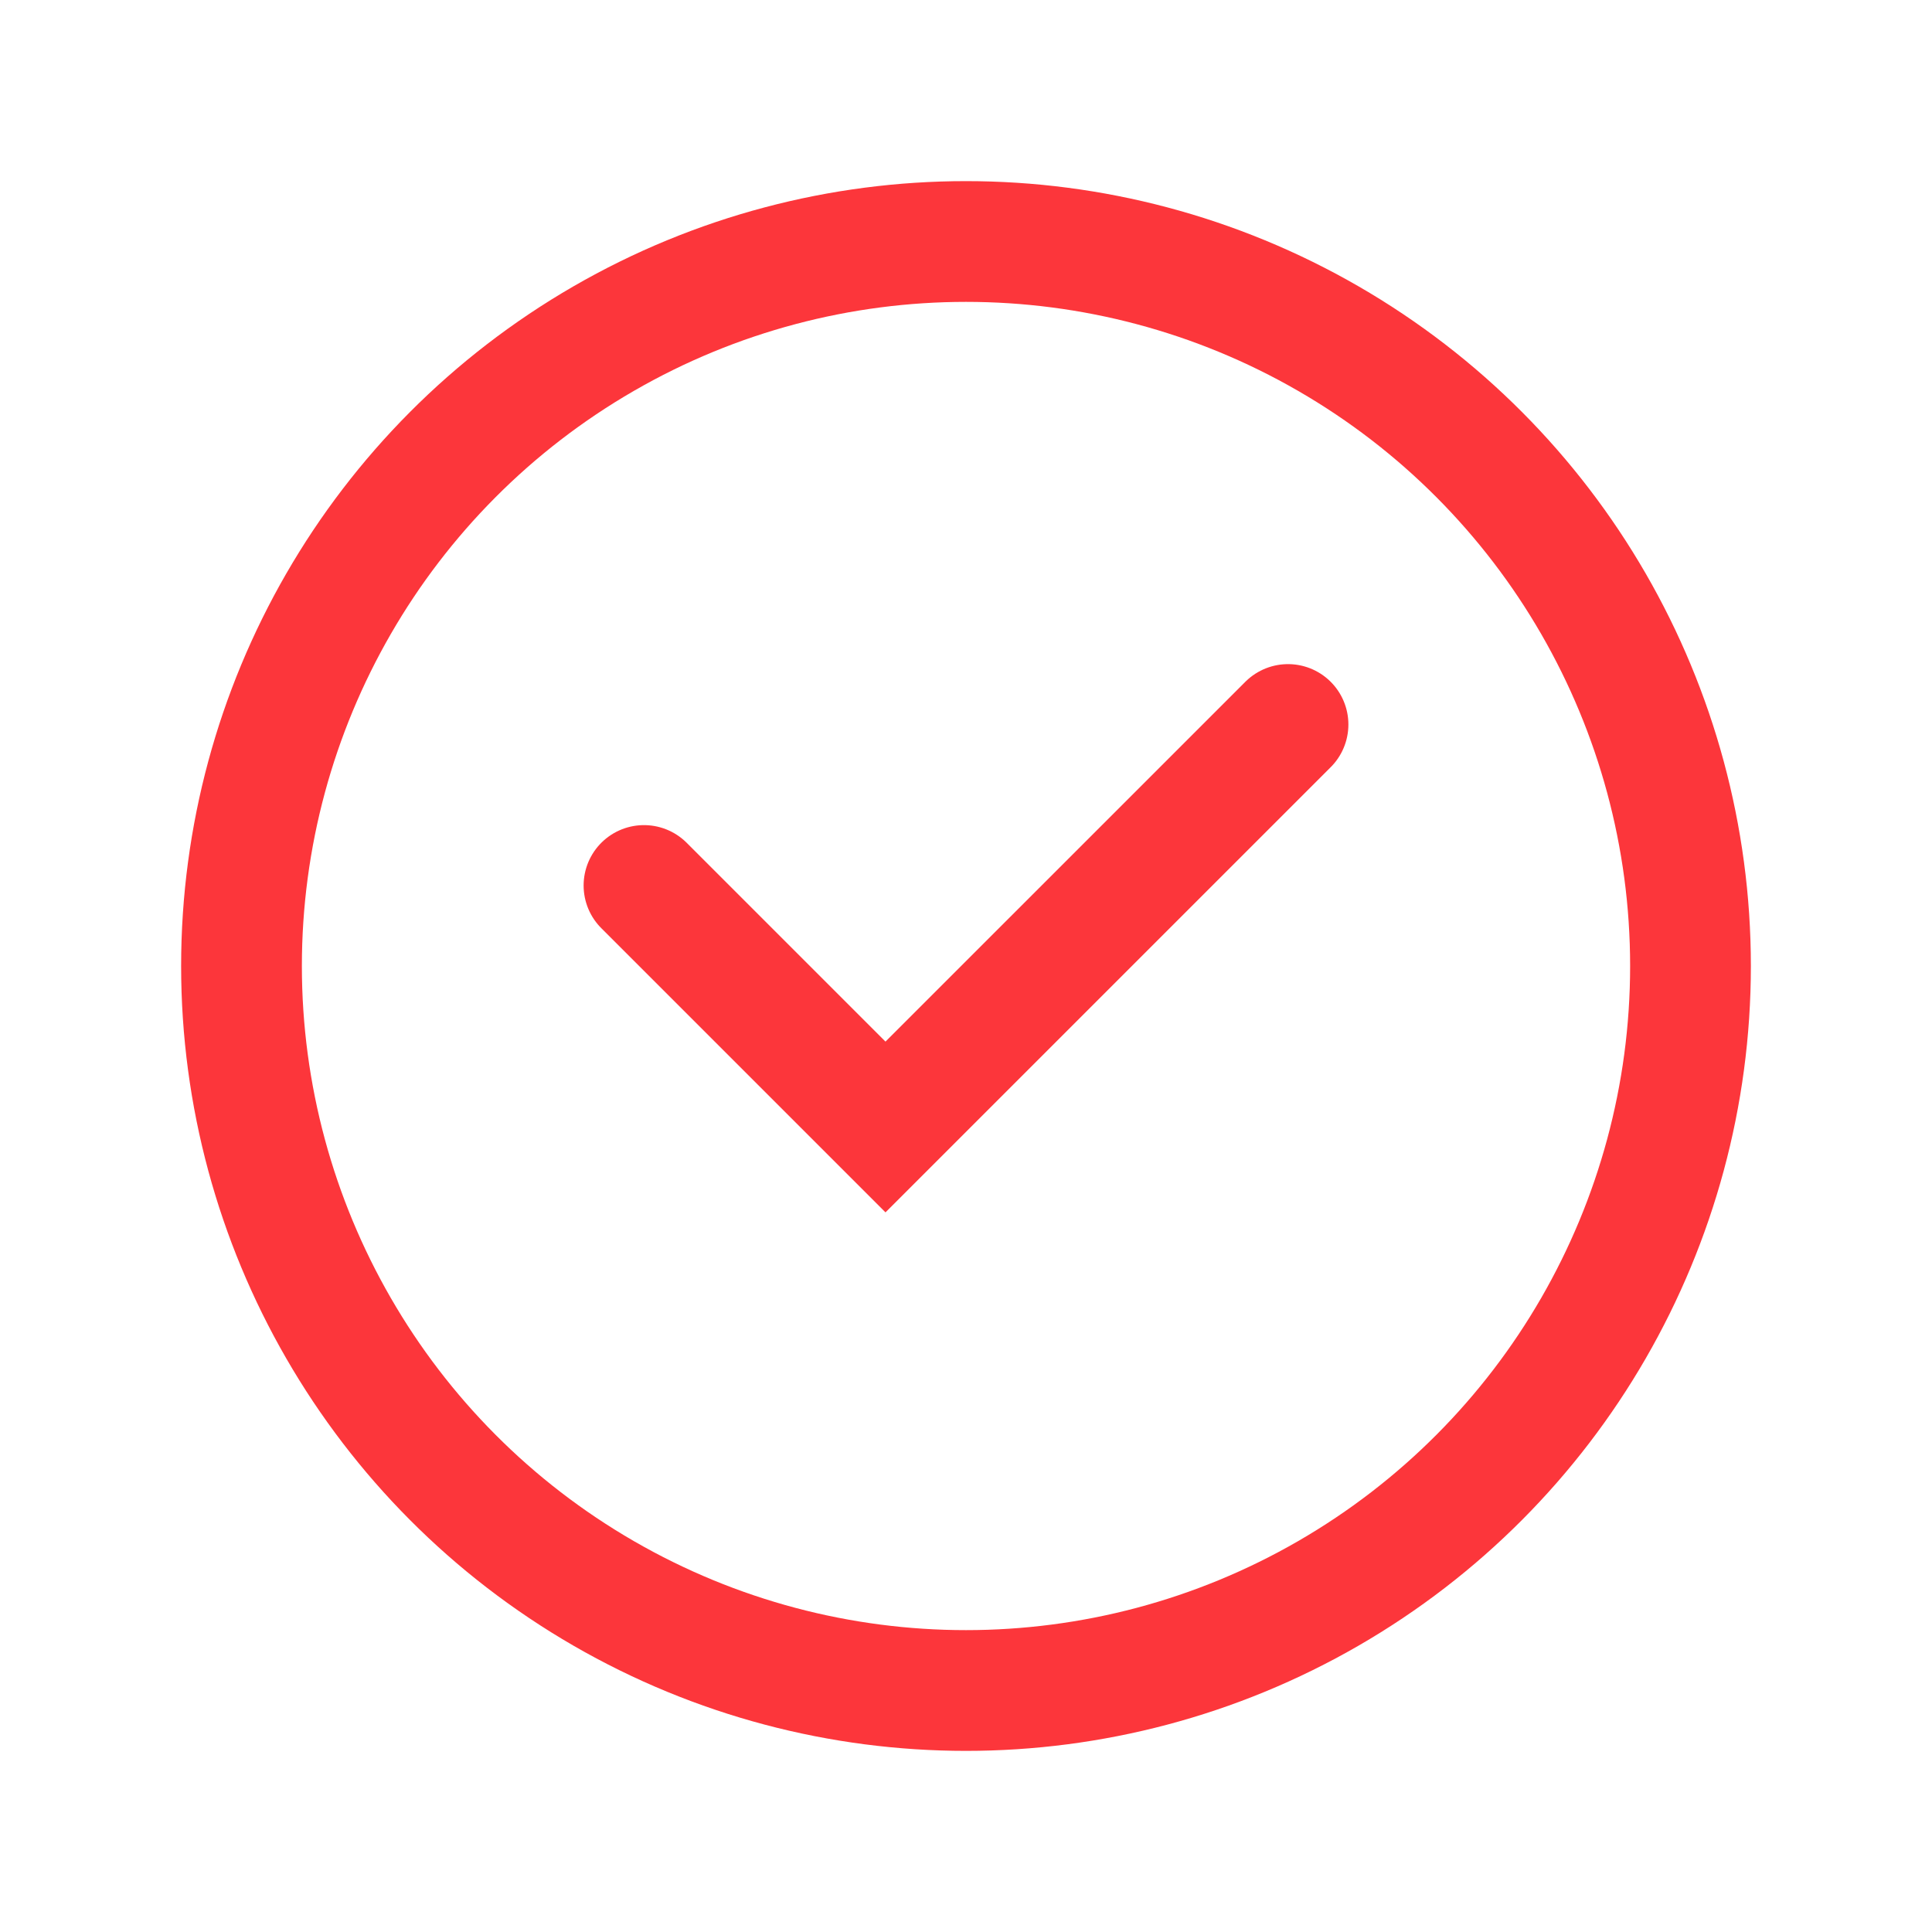 <svg width="64" height="64" viewBox="0 0 64 64" fill="none" xmlns="http://www.w3.org/2000/svg">
<g id="Iconset/check-circle">
<circle id="Ellipse" cx="32" cy="32" r="24" stroke="#FC363B" stroke-width="4"/>
<path id="Vector" d="M21.333 29.333L29.333 37.333L42.667 24" stroke="#FC363B" stroke-width="4" stroke-linecap="round"/>
</g>
</svg>

